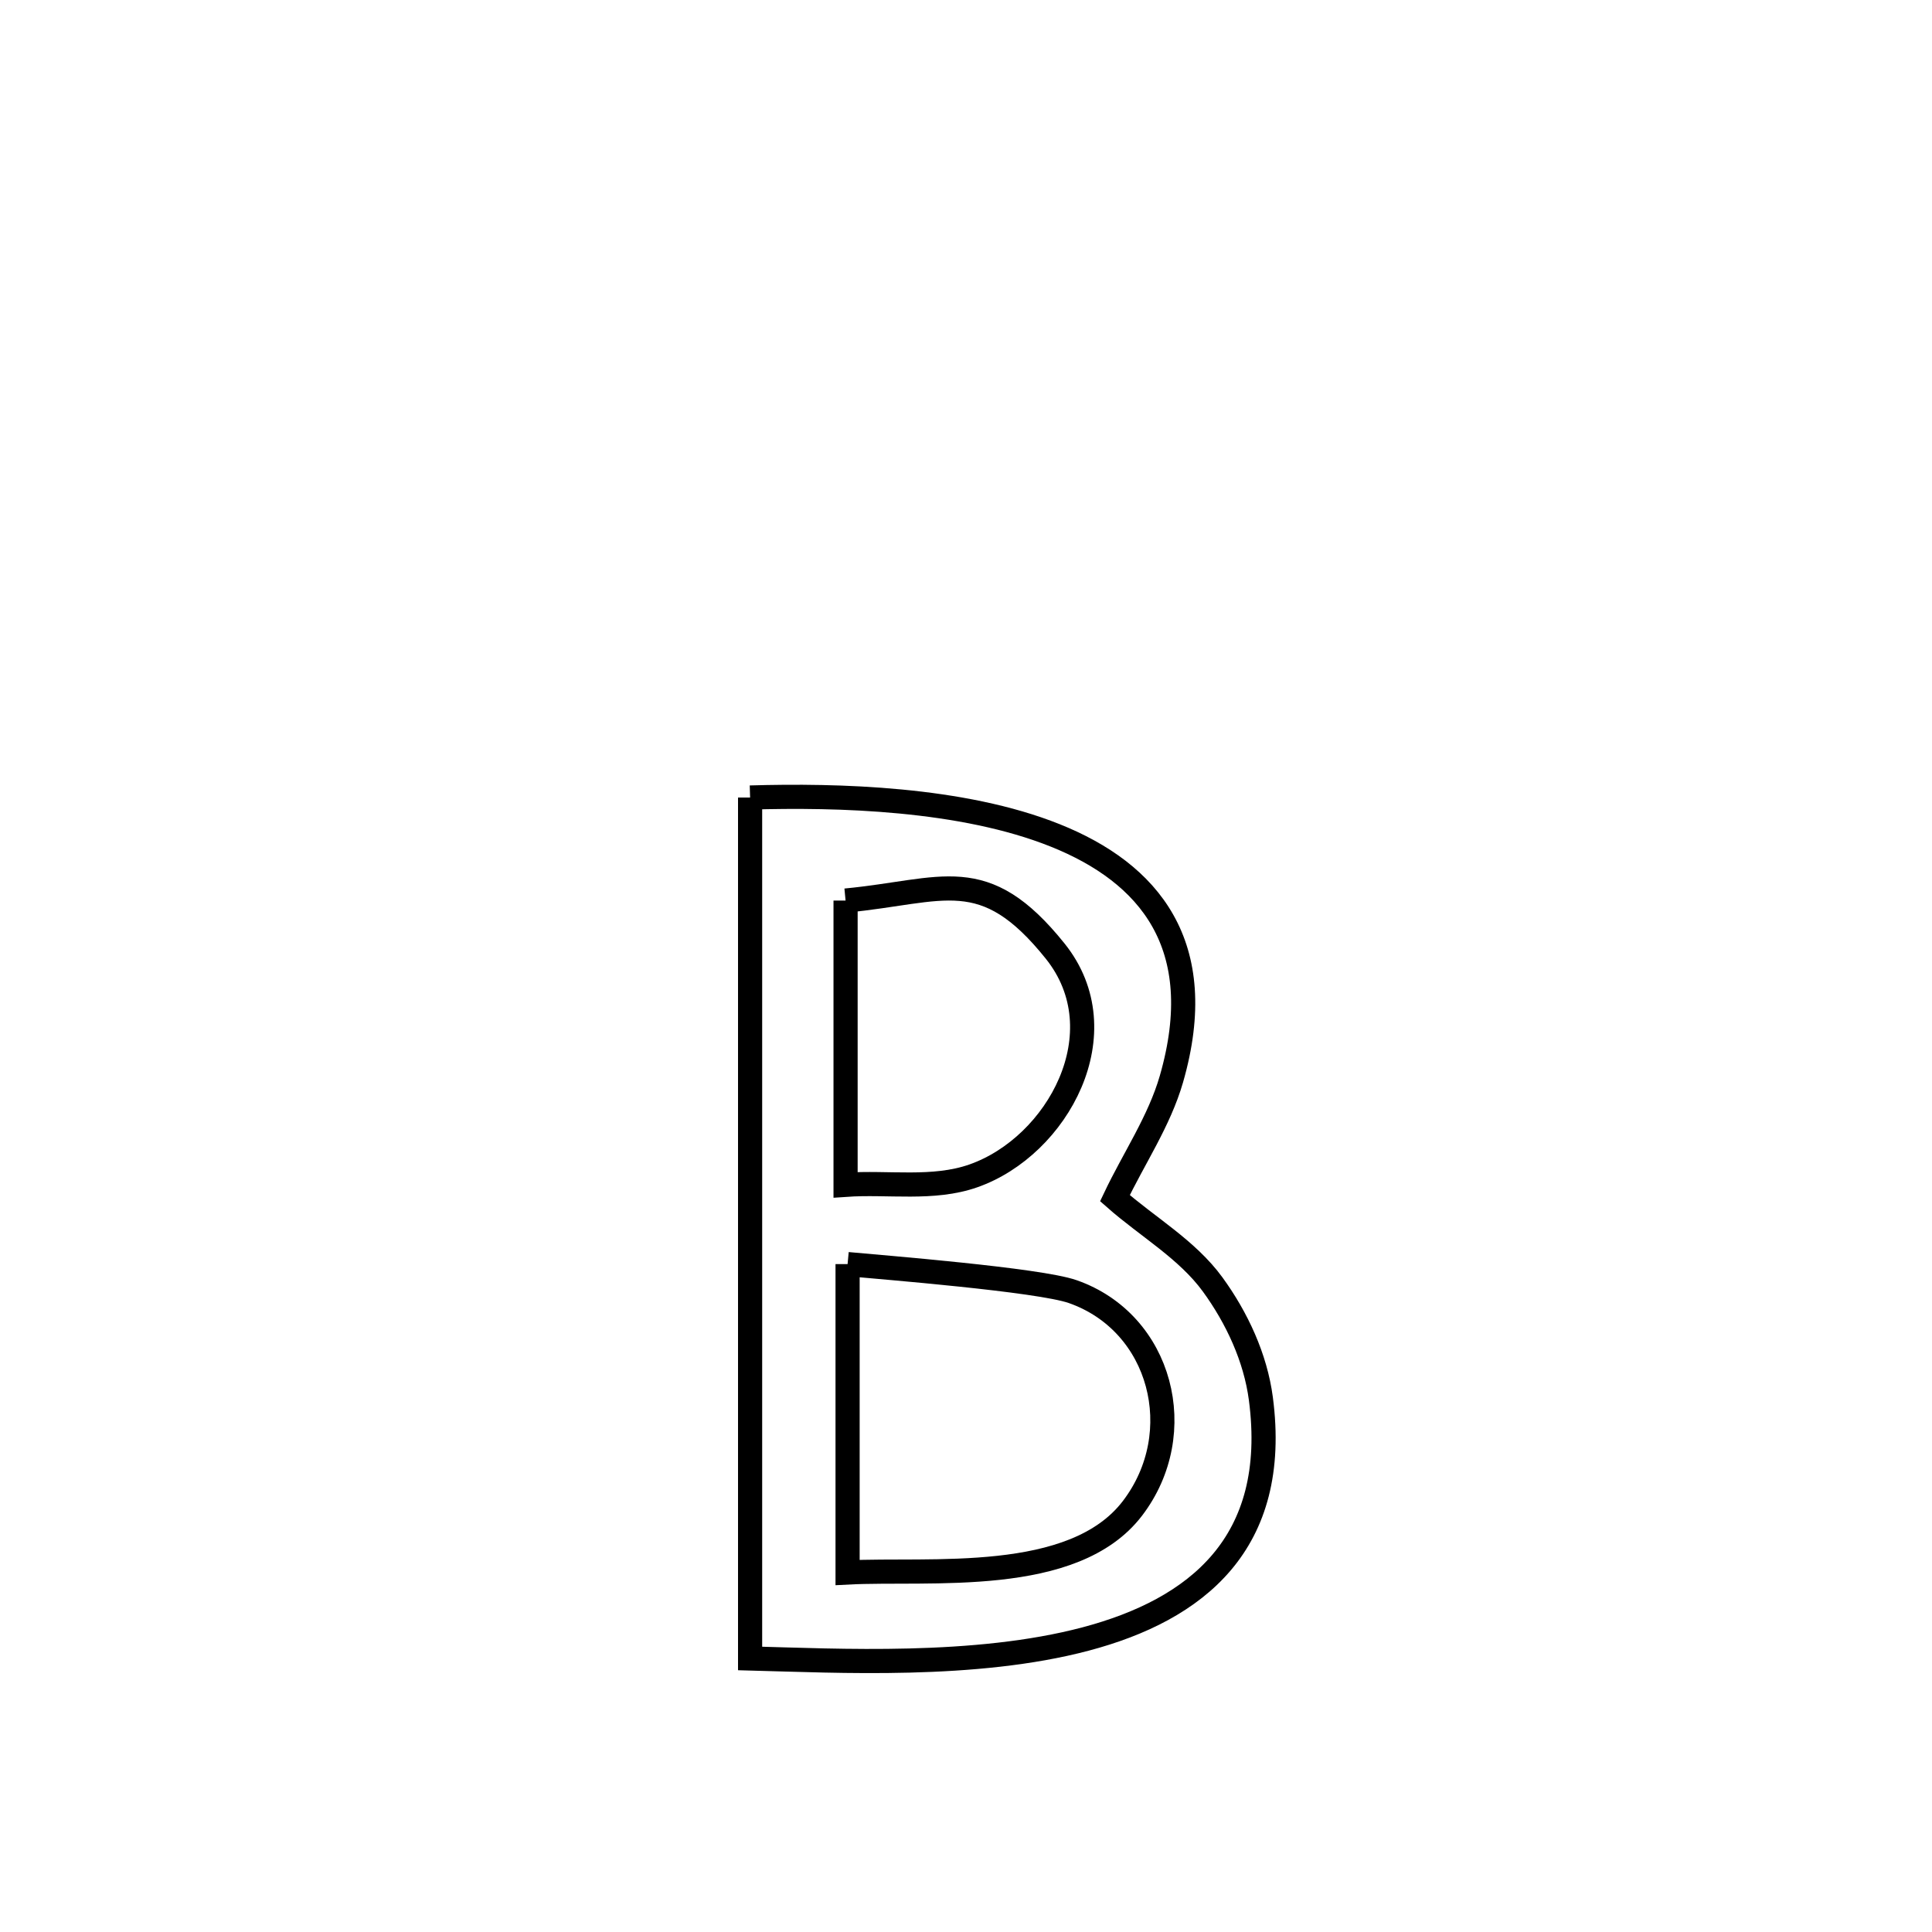 <svg xmlns="http://www.w3.org/2000/svg" viewBox="0.0 0.0 24.0 24.0" height="200px" width="200px"><path fill="none" stroke="black" stroke-width=".3" stroke-opacity="1.0"  filling="0" d="M9.318 9.907 L9.318 9.907 C10.403 9.875 11.952 9.914 13.109 10.378 C14.267 10.842 15.033 11.733 14.552 13.404 C14.401 13.928 14.084 14.391 13.85 14.884 L13.85 14.884 C14.255 15.241 14.746 15.52 15.064 15.956 C15.366 16.371 15.596 16.866 15.663 17.375 C15.899 19.175 14.859 19.996 13.487 20.36 C12.114 20.724 10.41 20.63 9.318 20.602 L9.318 20.602 C9.318 18.82 9.318 17.037 9.318 15.255 C9.318 13.472 9.318 11.69 9.318 9.907 L9.318 9.907"></path>
<path fill="none" stroke="black" stroke-width=".3" stroke-opacity="1.0"  filling="0" d="M10.504 11.187 L10.504 11.187 C11.723 11.071 12.22 10.709 13.107 11.814 C13.916 12.822 13.14 14.239 12.092 14.607 C11.592 14.783 11.034 14.681 10.504 14.718 L10.504 14.718 C10.504 13.541 10.504 12.364 10.504 11.187 L10.504 11.187"></path>
<path fill="none" stroke="black" stroke-width=".3" stroke-opacity="1.0"  filling="0" d="M10.529 15.703 L10.529 15.703 C10.955 15.743 12.903 15.897 13.326 16.045 C14.429 16.431 14.783 17.8 14.068 18.737 C13.335 19.698 11.548 19.481 10.529 19.534 L10.529 19.534 C10.529 19.443 10.529 15.753 10.529 15.703 L10.529 15.703"></path></svg>